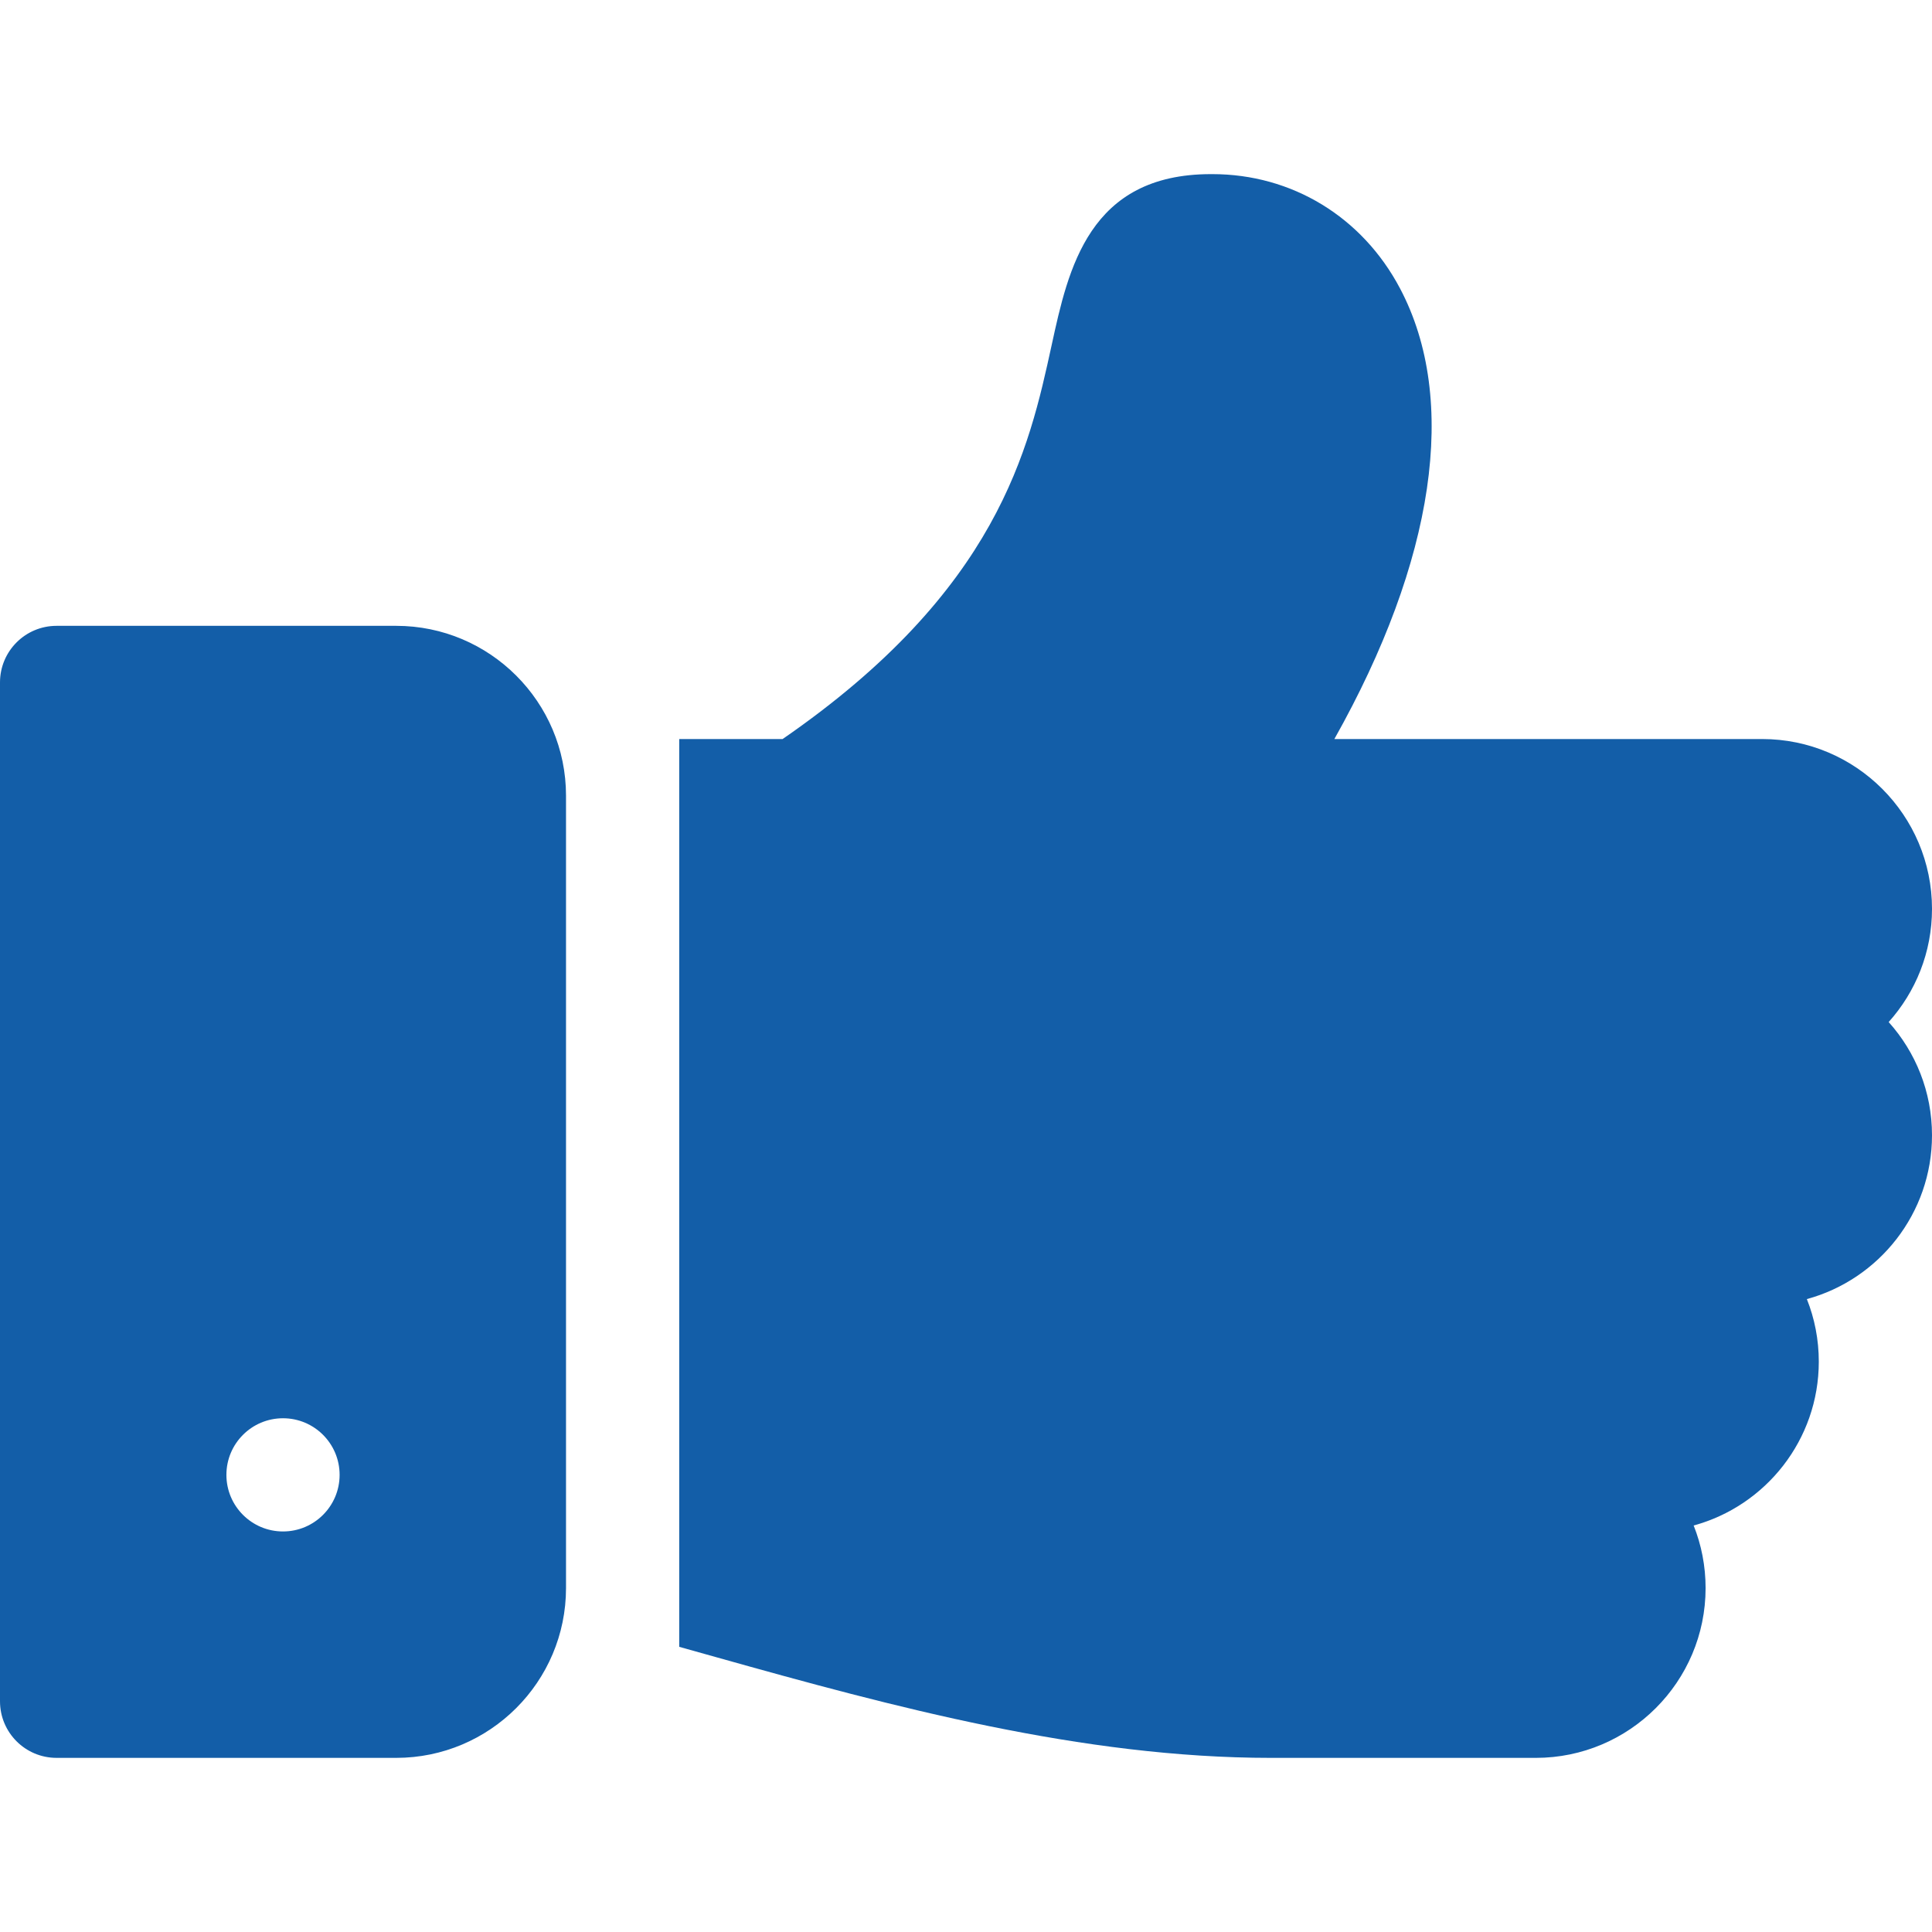<!-- icon666.com - MILLIONS OF FREE VECTOR ICONS --><svg version="1.1" id="Capa_1" xmlns="http://www.w3.org/2000/svg" xmlns:xlink="http://www.w3.org/1999/xlink" x="0px" y="0px" viewBox="0 0 512 512" style="enable-background:new 0 0 512 512;" xml:space="preserve"><g><g><path d="M105,165.853H15c-8.291,0-15,6.709-15,15v270c0,8.291,6.709,15,15,15h90c24.814,0,45-20.186,45-45v-210 C150,186.038,129.814,165.853,105,165.853z M75,405.853c-8.284,0-15-6.716-15-15c0-8.286,6.716-15,15-15s15,6.714,15,15 C90,399.136,83.284,405.853,75,405.853z" fill="#135EA8"></path></g></g><g><g><path d="M512,240.853c0-24.814-20.186-45-45-45H353.621c26.572-47.241,33.018-89.868,17.402-119.414 c-10.02-18.97-28.652-30.293-49.746-30.293c-0.117,0-0.234,0-0.381,0c-32.344,0-37.793,25.093-42.188,45.278 c-6.006,27.524-14.15,64.995-71.309,104.429H180v240.575l9.932,2.78c46.641,13.096,96.863,26.646,146.873,26.646H407 c24.814,0,45-20.186,45-45c0-5.845-1.113-11.44-3.164-16.582c19.102-5.2,33.164-22.705,33.164-43.418 c0-5.845-1.113-11.44-3.164-16.582c19.102-5.2,33.164-22.705,33.164-43.418c0-11.514-4.336-22.031-11.484-30 C507.664,262.884,512,252.366,512,240.853z" fill="#135EA8"></path></g></g></svg>